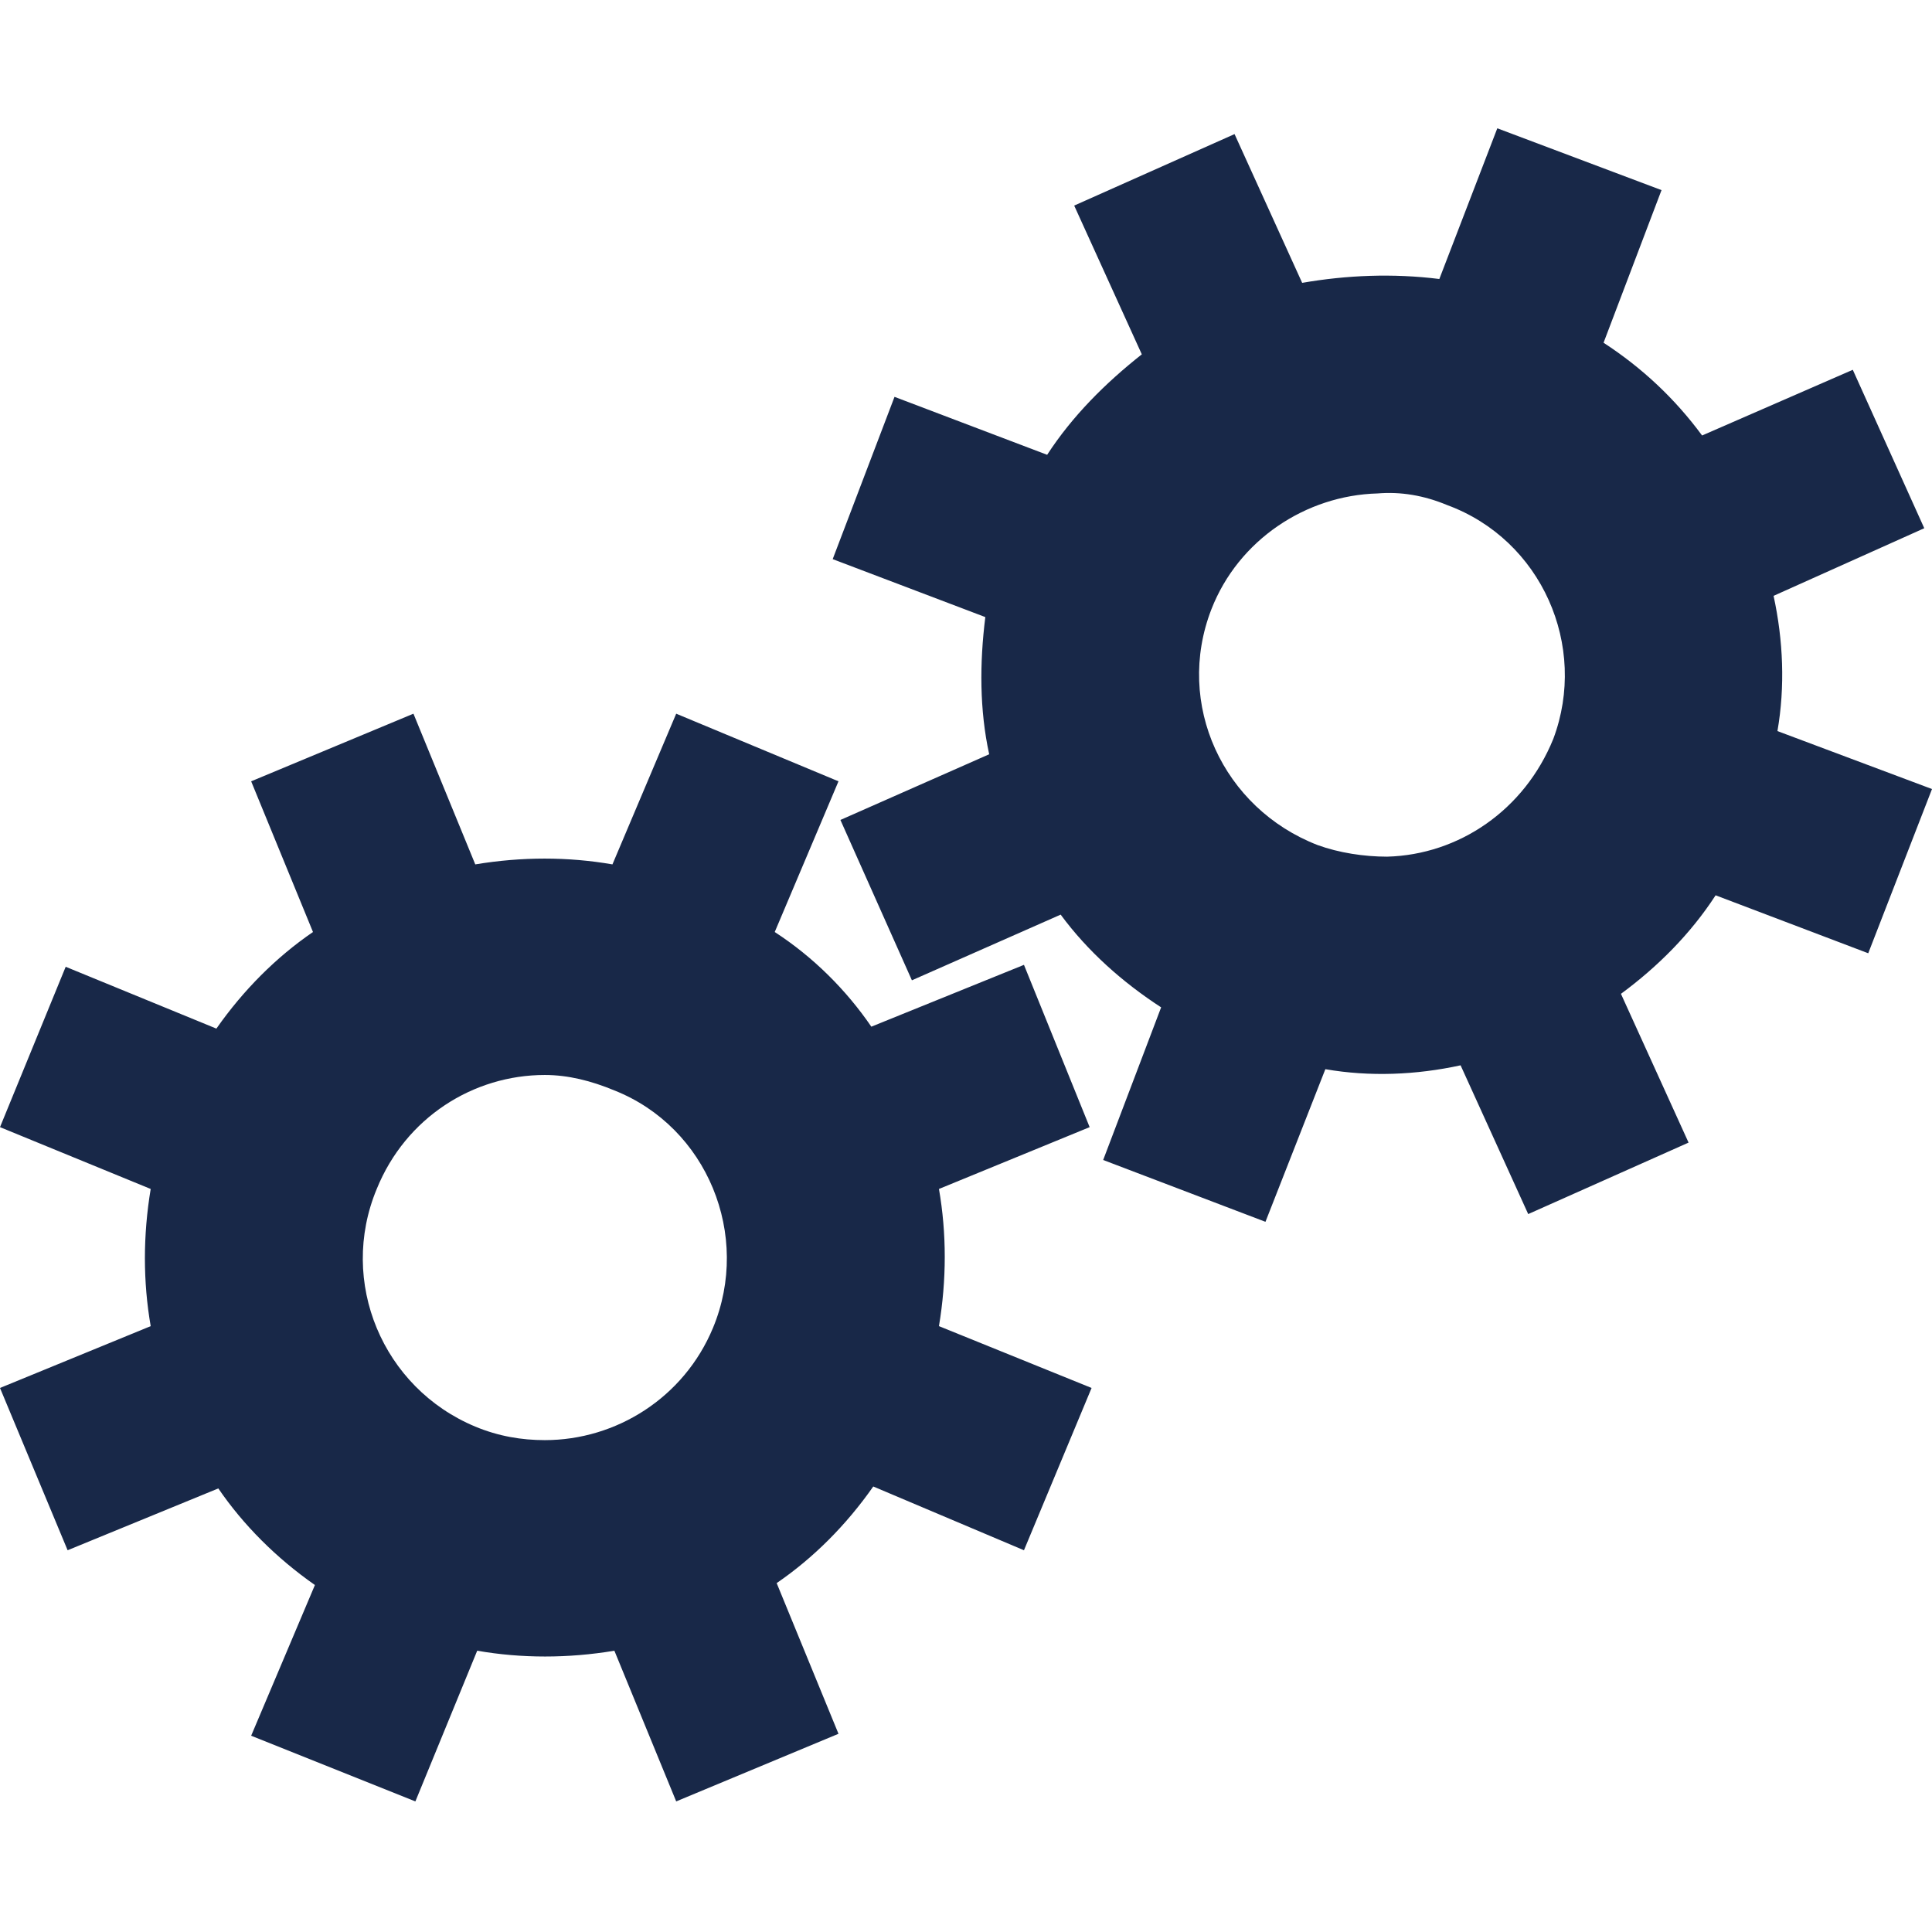 <?xml version="1.0" encoding="iso-8859-1"?>
<!DOCTYPE svg PUBLIC "-//W3C//DTD SVG 1.1 Basic//EN" "http://www.w3.org/Graphics/SVG/1.1/DTD/svg11-basic.dtd">
<svg version="1.1" baseProfile="basic"
   xmlns="http://www.w3.org/2000/svg" xmlns:xlink="http://www.w3.org/1999/xlink" x="0px" y="0px" width="512px" height="512px"
   viewBox="0 0 512 512" xml:space="preserve">
  <path transform="matrix(0.512,0,0,0.512,0,34)" stroke="none" style="fill:#182848" d="M 486 620 C 490 596 490 572 486 549 L 564 517 L 530 433 L 451 465 C 438 446 421 429 401 416 L 434 338 L 350 303 L 317 381 C 294 377 270 377 246 381 L 214 303 L 130 338 L 162 416 C 143 429 126 446 112 466 L 34 434 L 0 517 L 78 549 C 74 573 74 597 78 620 L 0 652 L 35 736 L 113 704 C 126 723 143 740 163 754 L 130 832 L 215 866 L 247 788 C 270 792 294 792 318 788 L 350 866 L 434 831 L 402 753 C 421 740 438 723 452 703 L 530 736 L 565 652 L 486 620 z M 369 621 C 354 657 319 679 282 679 C 270 679 258 677 246 672 C 198 652 175 597 195 549 C 210 512 245 490 282 490 C 294 490 306 493 318 498 C 366 517 389 573 369 621 z M 920 312 C 924 289 923 265 918 242 L 996 207 L 959 125 L 881 159 C 867 140 850 124 830 111 L 860 32 L 775 0 L 745 78 C 721 75 697 76 674 80 L 639 3 L 556 40 L 591 117 C 572 132 555 149 542 169 L 463 139 L 431 223 L 510 253 C 507 277 507 301 512 324 L 435 358 L 472 441 L 549 407 C 563 426 581 442 601 455 L 571 534 L 655 566 L 686 487 C 709 491 733 490 756 485 L 791 562 L 874 525 L 839 448 C 858 434 875 417 888 397 L 967 427 L 1000 342 L 920 312 z M 804 316 C 789 353 755 376 718 377 C 706 377 693 375 682 371 C 633 352 608 298 627 249 C 641 213 676 190 713 189 C 725 188 737 190 749 195 C 798 213 822 268 804 316 z"/>
</svg>